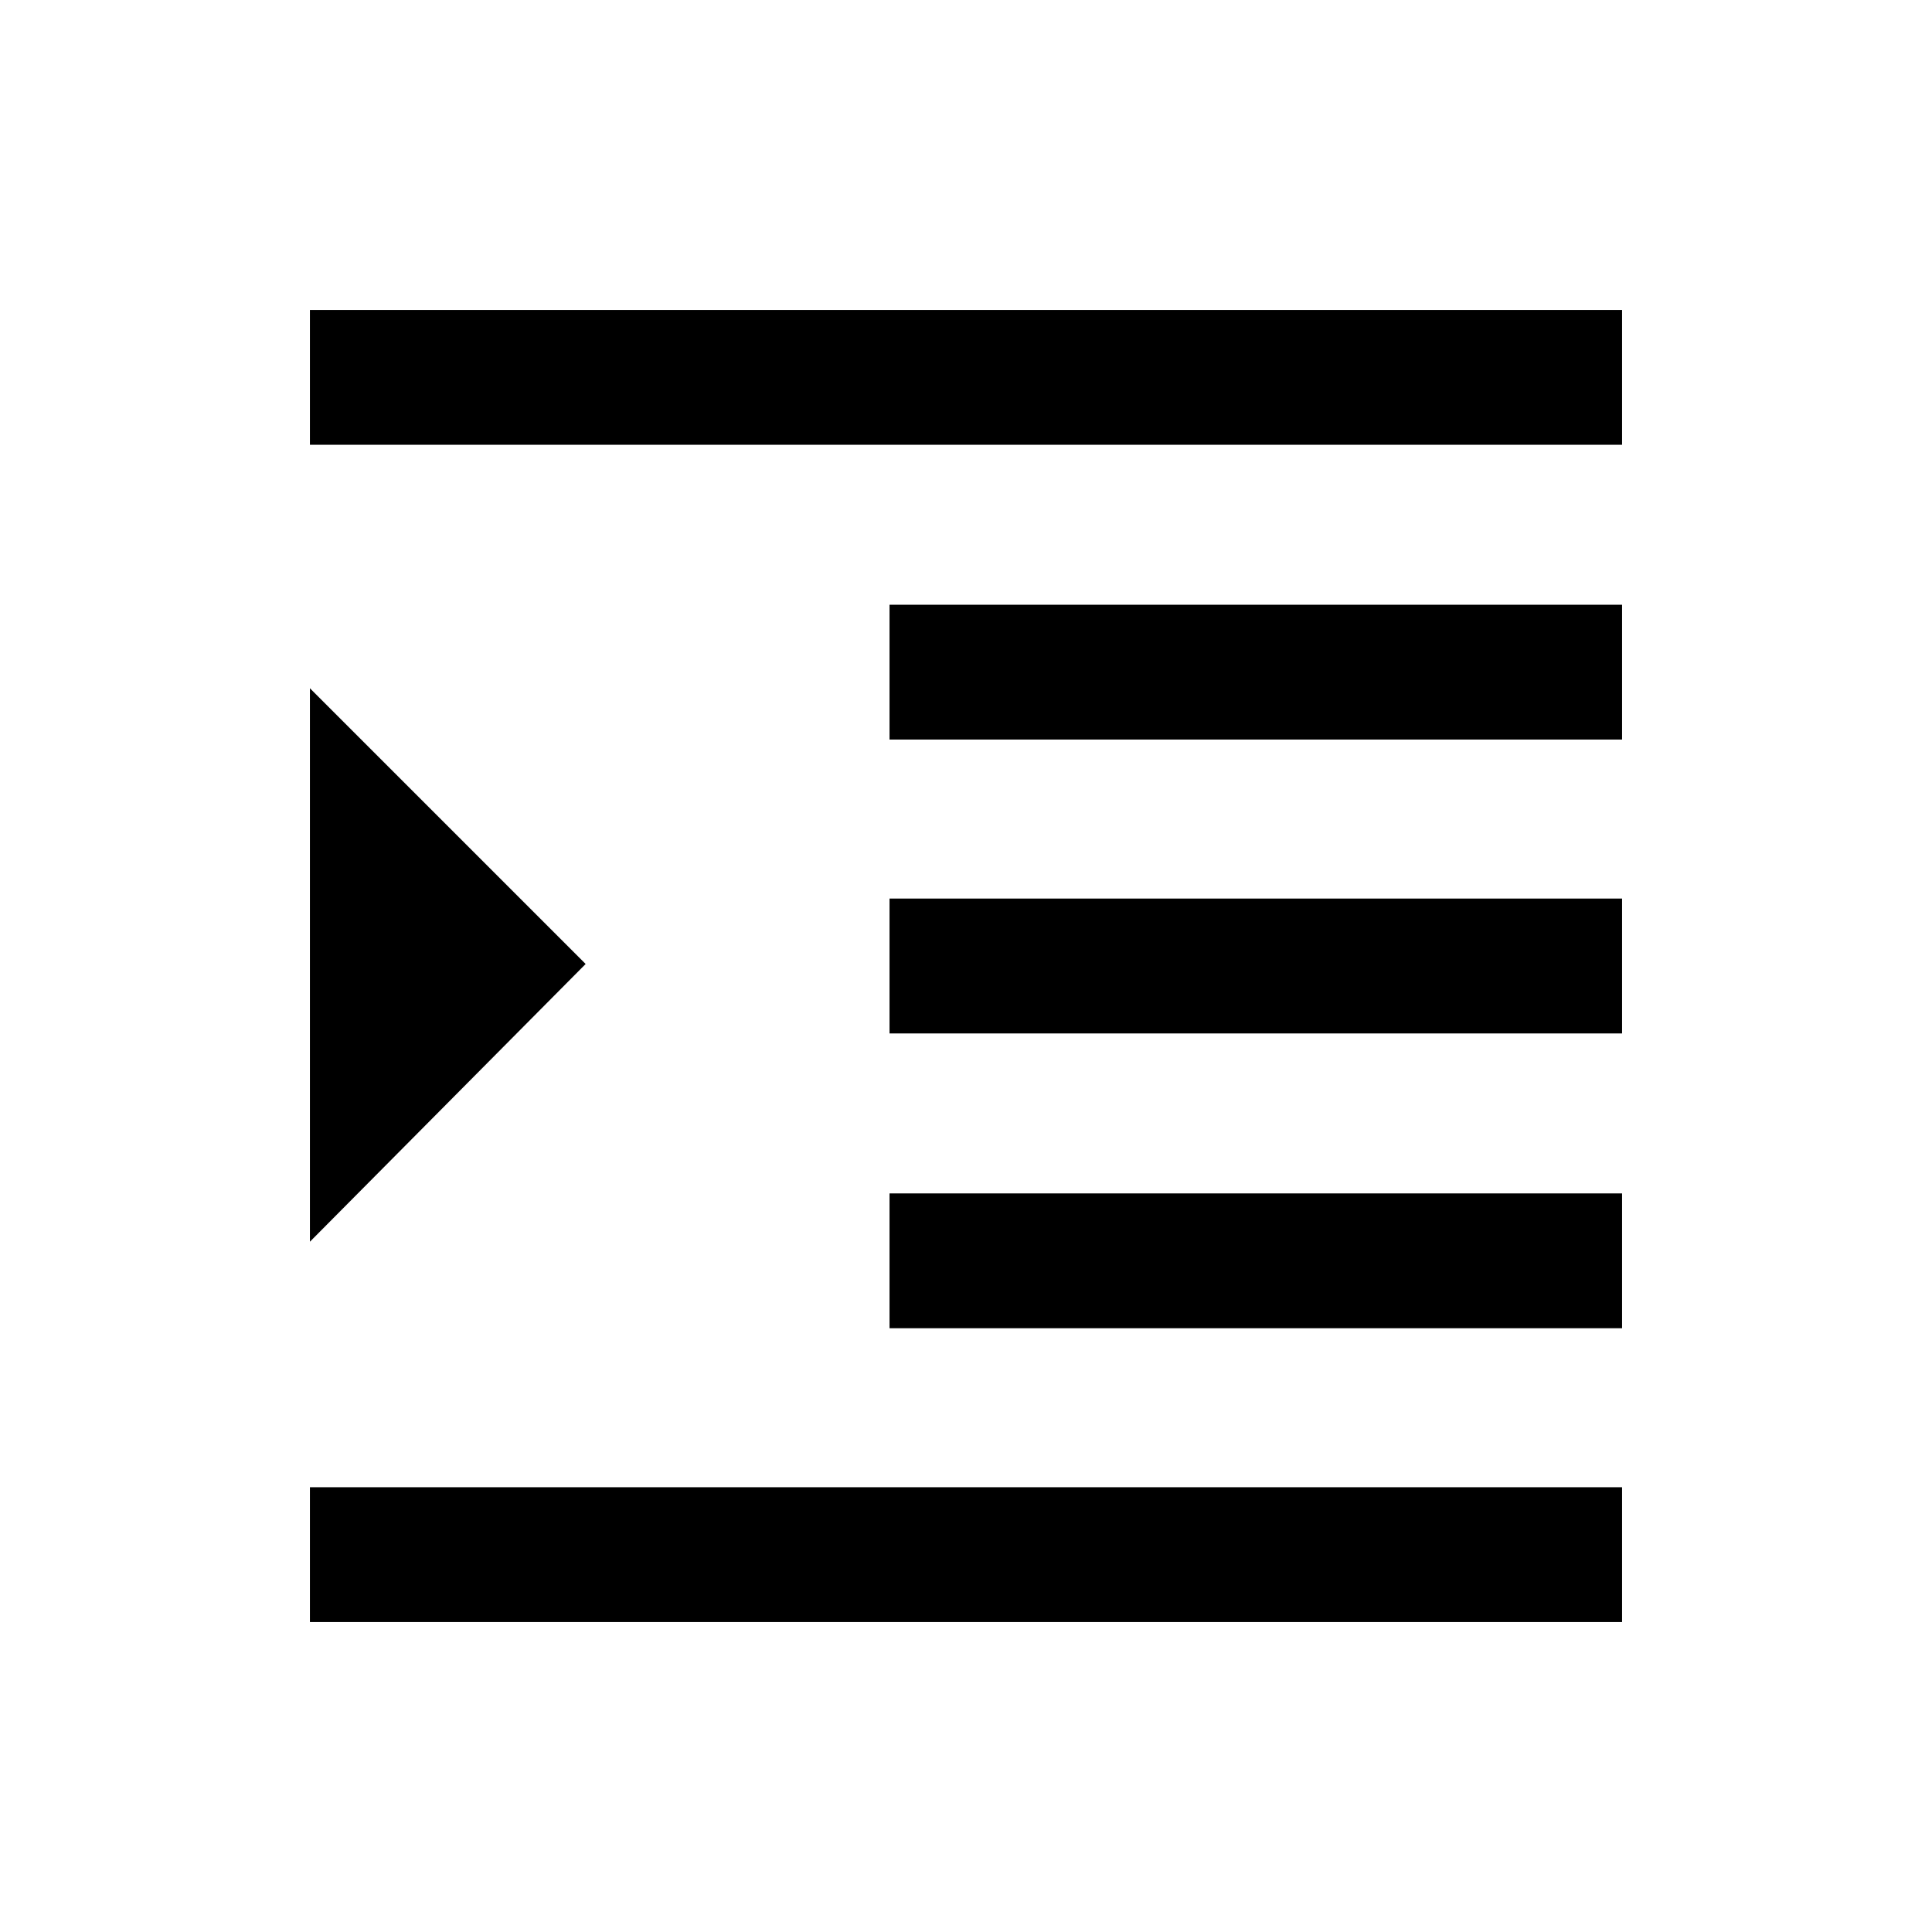 <svg xmlns="http://www.w3.org/2000/svg" height="20" viewBox="0 -960 960 960" width="20"><path d="M154-154v-67h652v67H154Zm288-146v-67h364v67H442Zm0-146.5v-67h364v67H442Zm0-146v-67h364v67H442ZM154-739v-67h652v67H154Zm0 396v-275l137 137-137 138Z"/></svg>